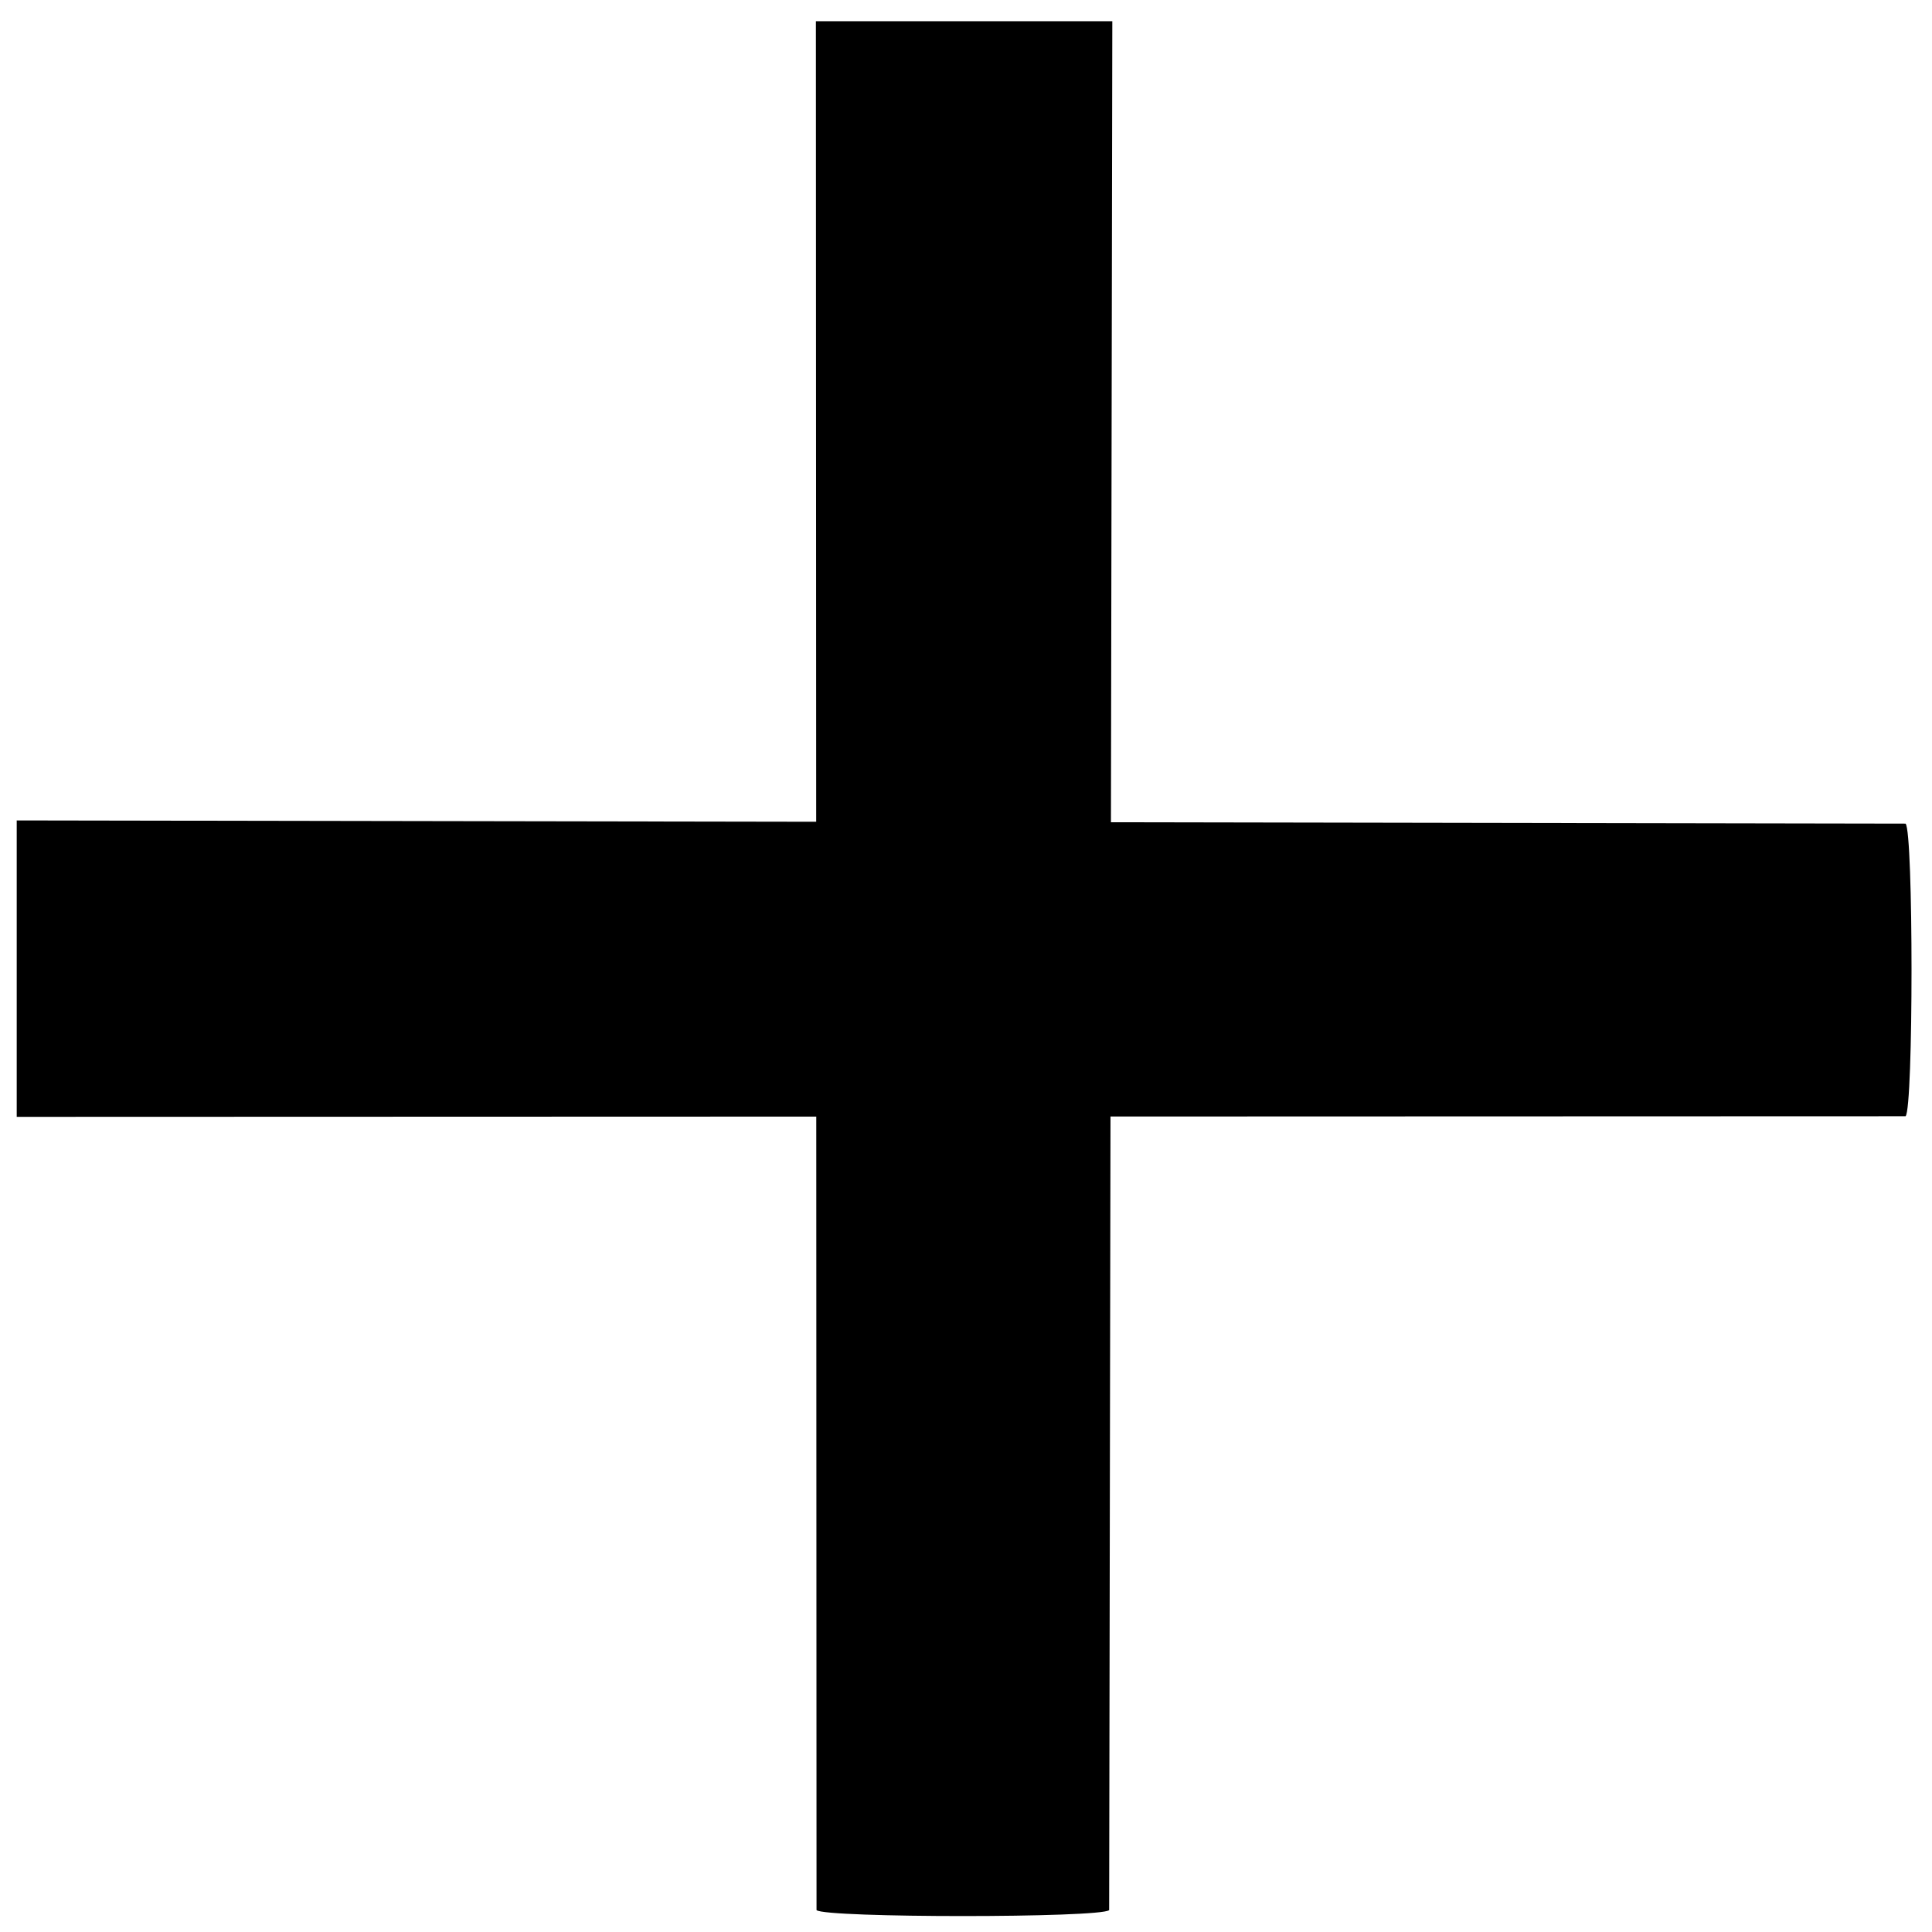 <svg width="52" height="52" xmlns="http://www.w3.org/2000/svg"><path d="M29.889 30.05l-.036 21.361c-.222.213-7.654.213-7.876 0l-.007-21.358-21.52.007v-7.978l21.518.036L21.96.571h7.978l-.037 21.56 21.388.037c.213.222.213 7.654 0 7.876l-21.401.007z" fill="#000" fill-rule="nonzero"/></svg>
